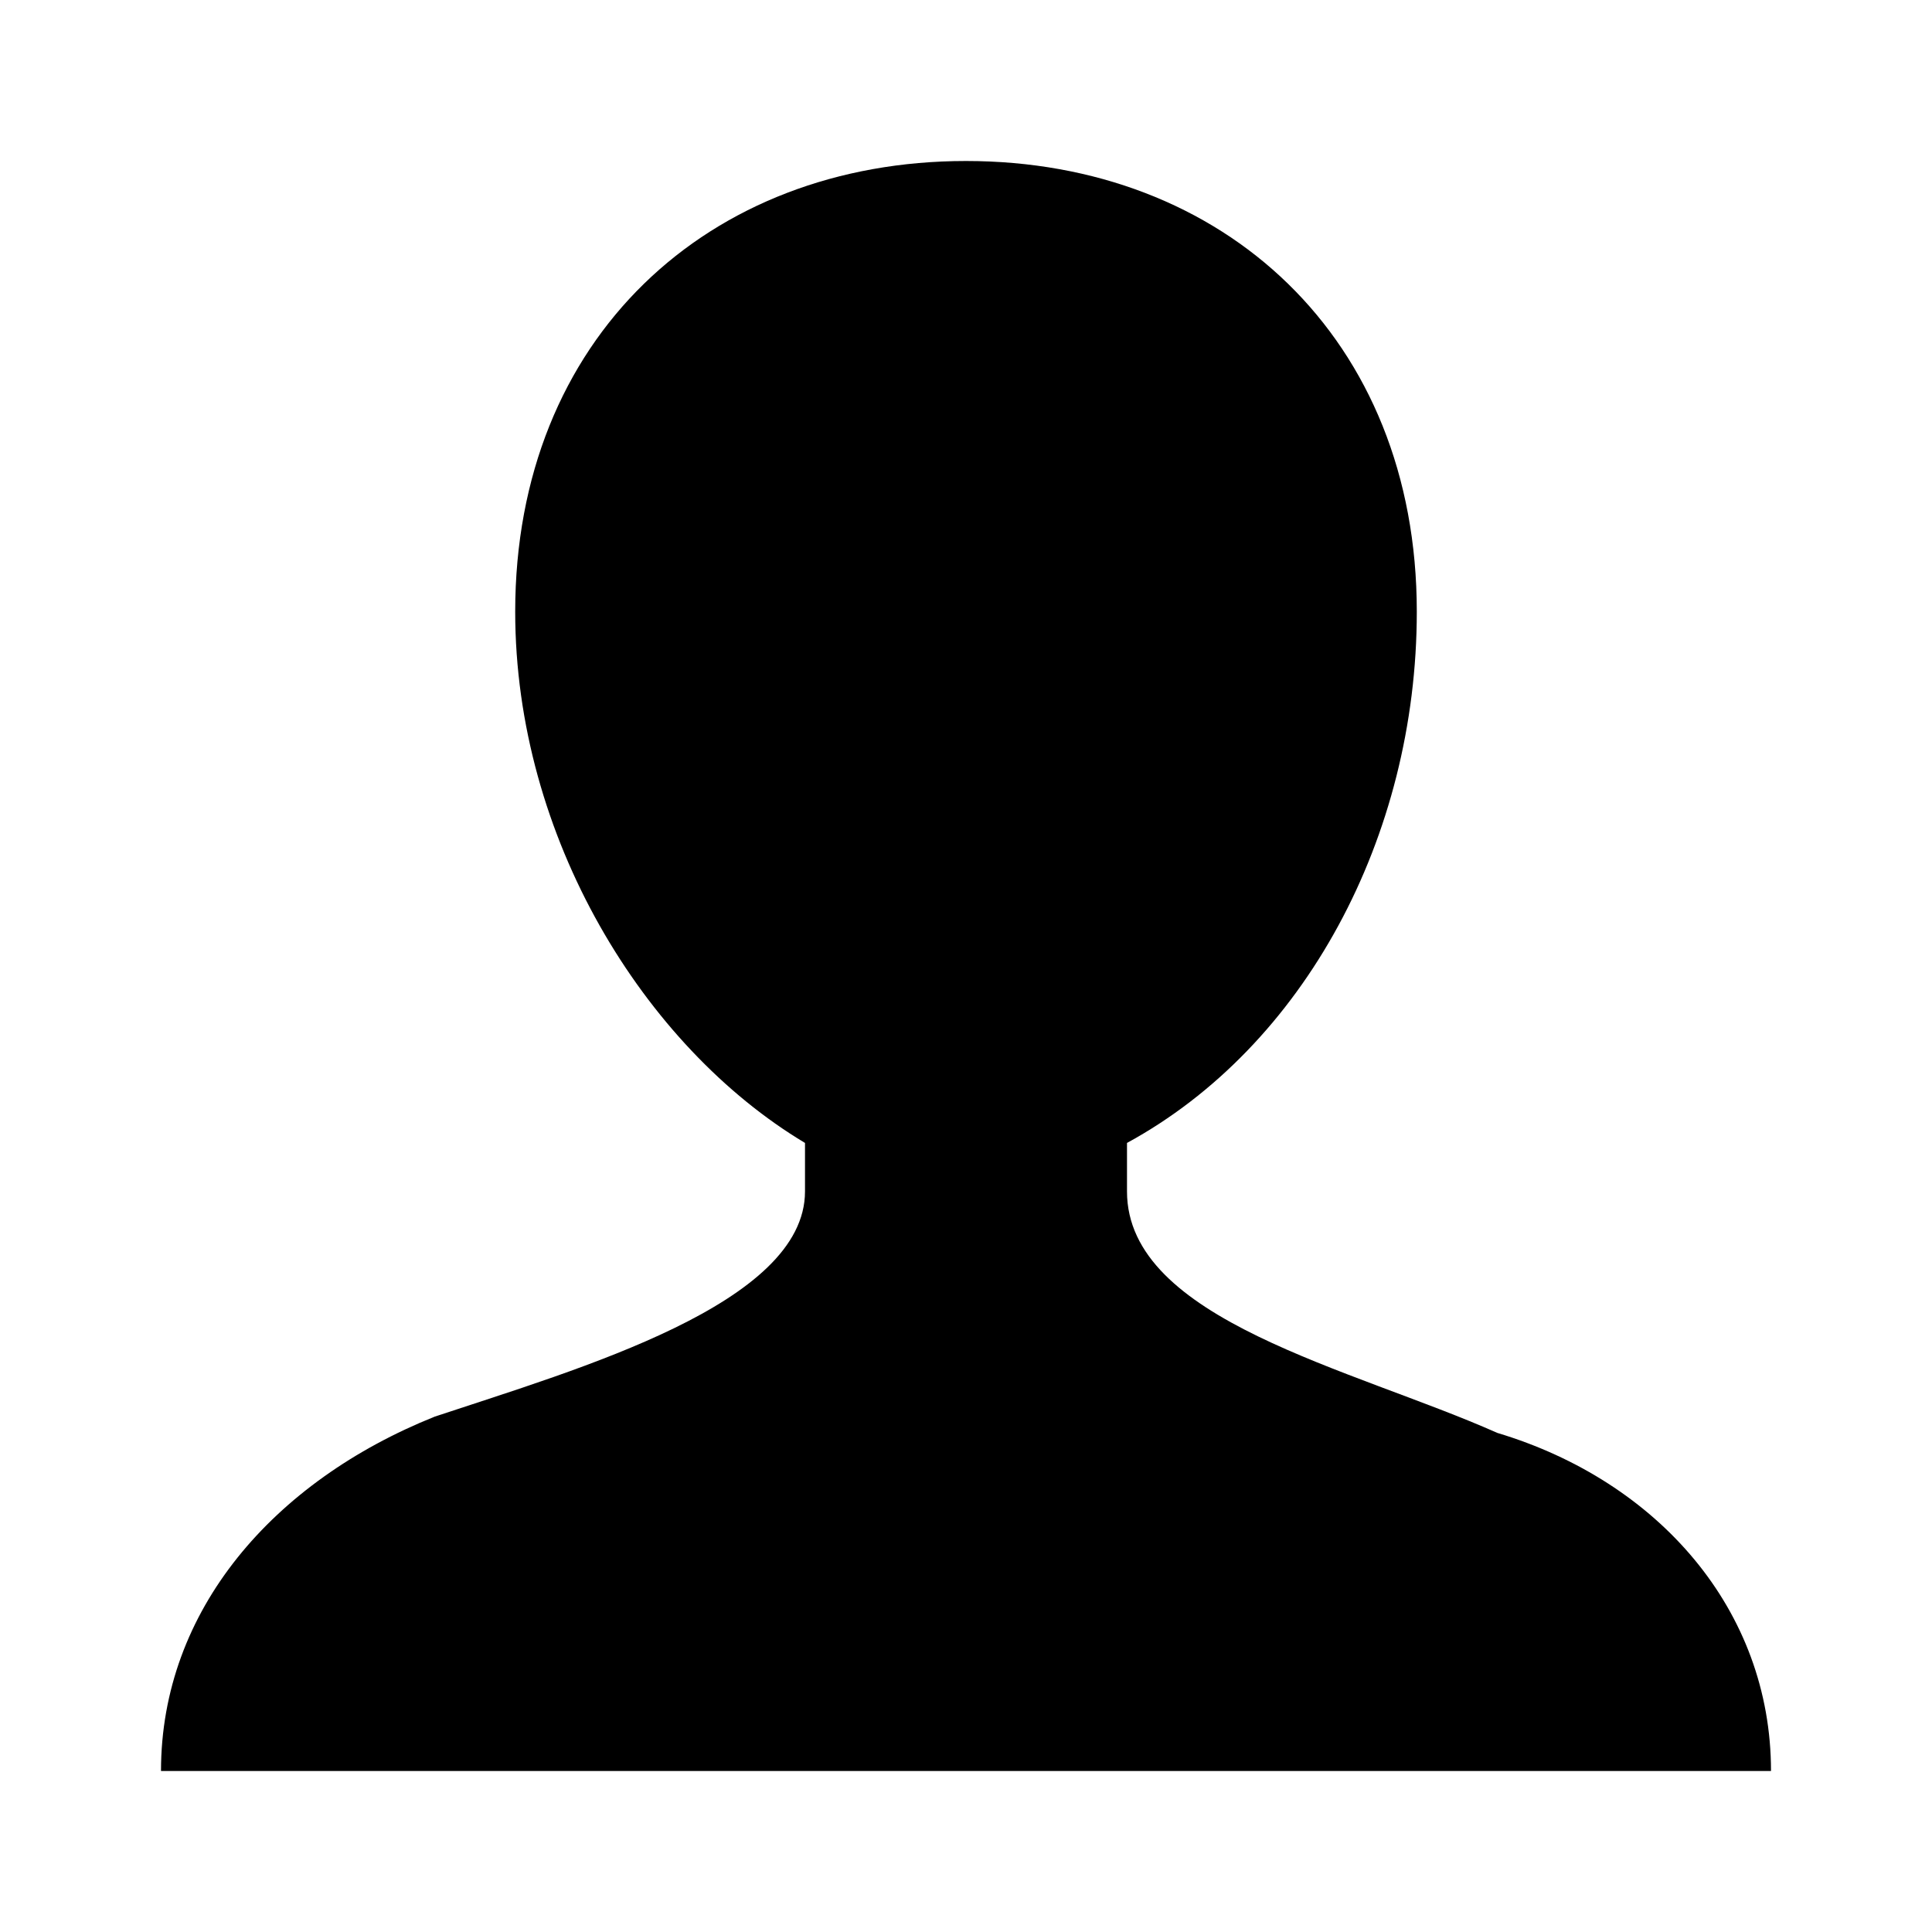 <svg xmlns="http://www.w3.org/2000/svg" xlink="http://www.w3.org/1999/xlink" width="12" height="12" viewBox="0 0 12 12"><path d="M9.3,8.9 C8.401,8.5 7,8.2 7,7.4 L7,7.099 C8.1,6.5 8.8,5.2 8.8,3.799 C8.8,2.1 7.6,1 6,1 C4.4,1 3.2,2.1 3.2,3.799 C3.2,5.2 4,6.5 5,7.099 L5,7.4 C5,8.099 3.6,8.5 2.7,8.799 C1.7,9.2 1,10 1,11 L11,11 C11,10 10.3,9.2 9.3,8.9"/></svg>
